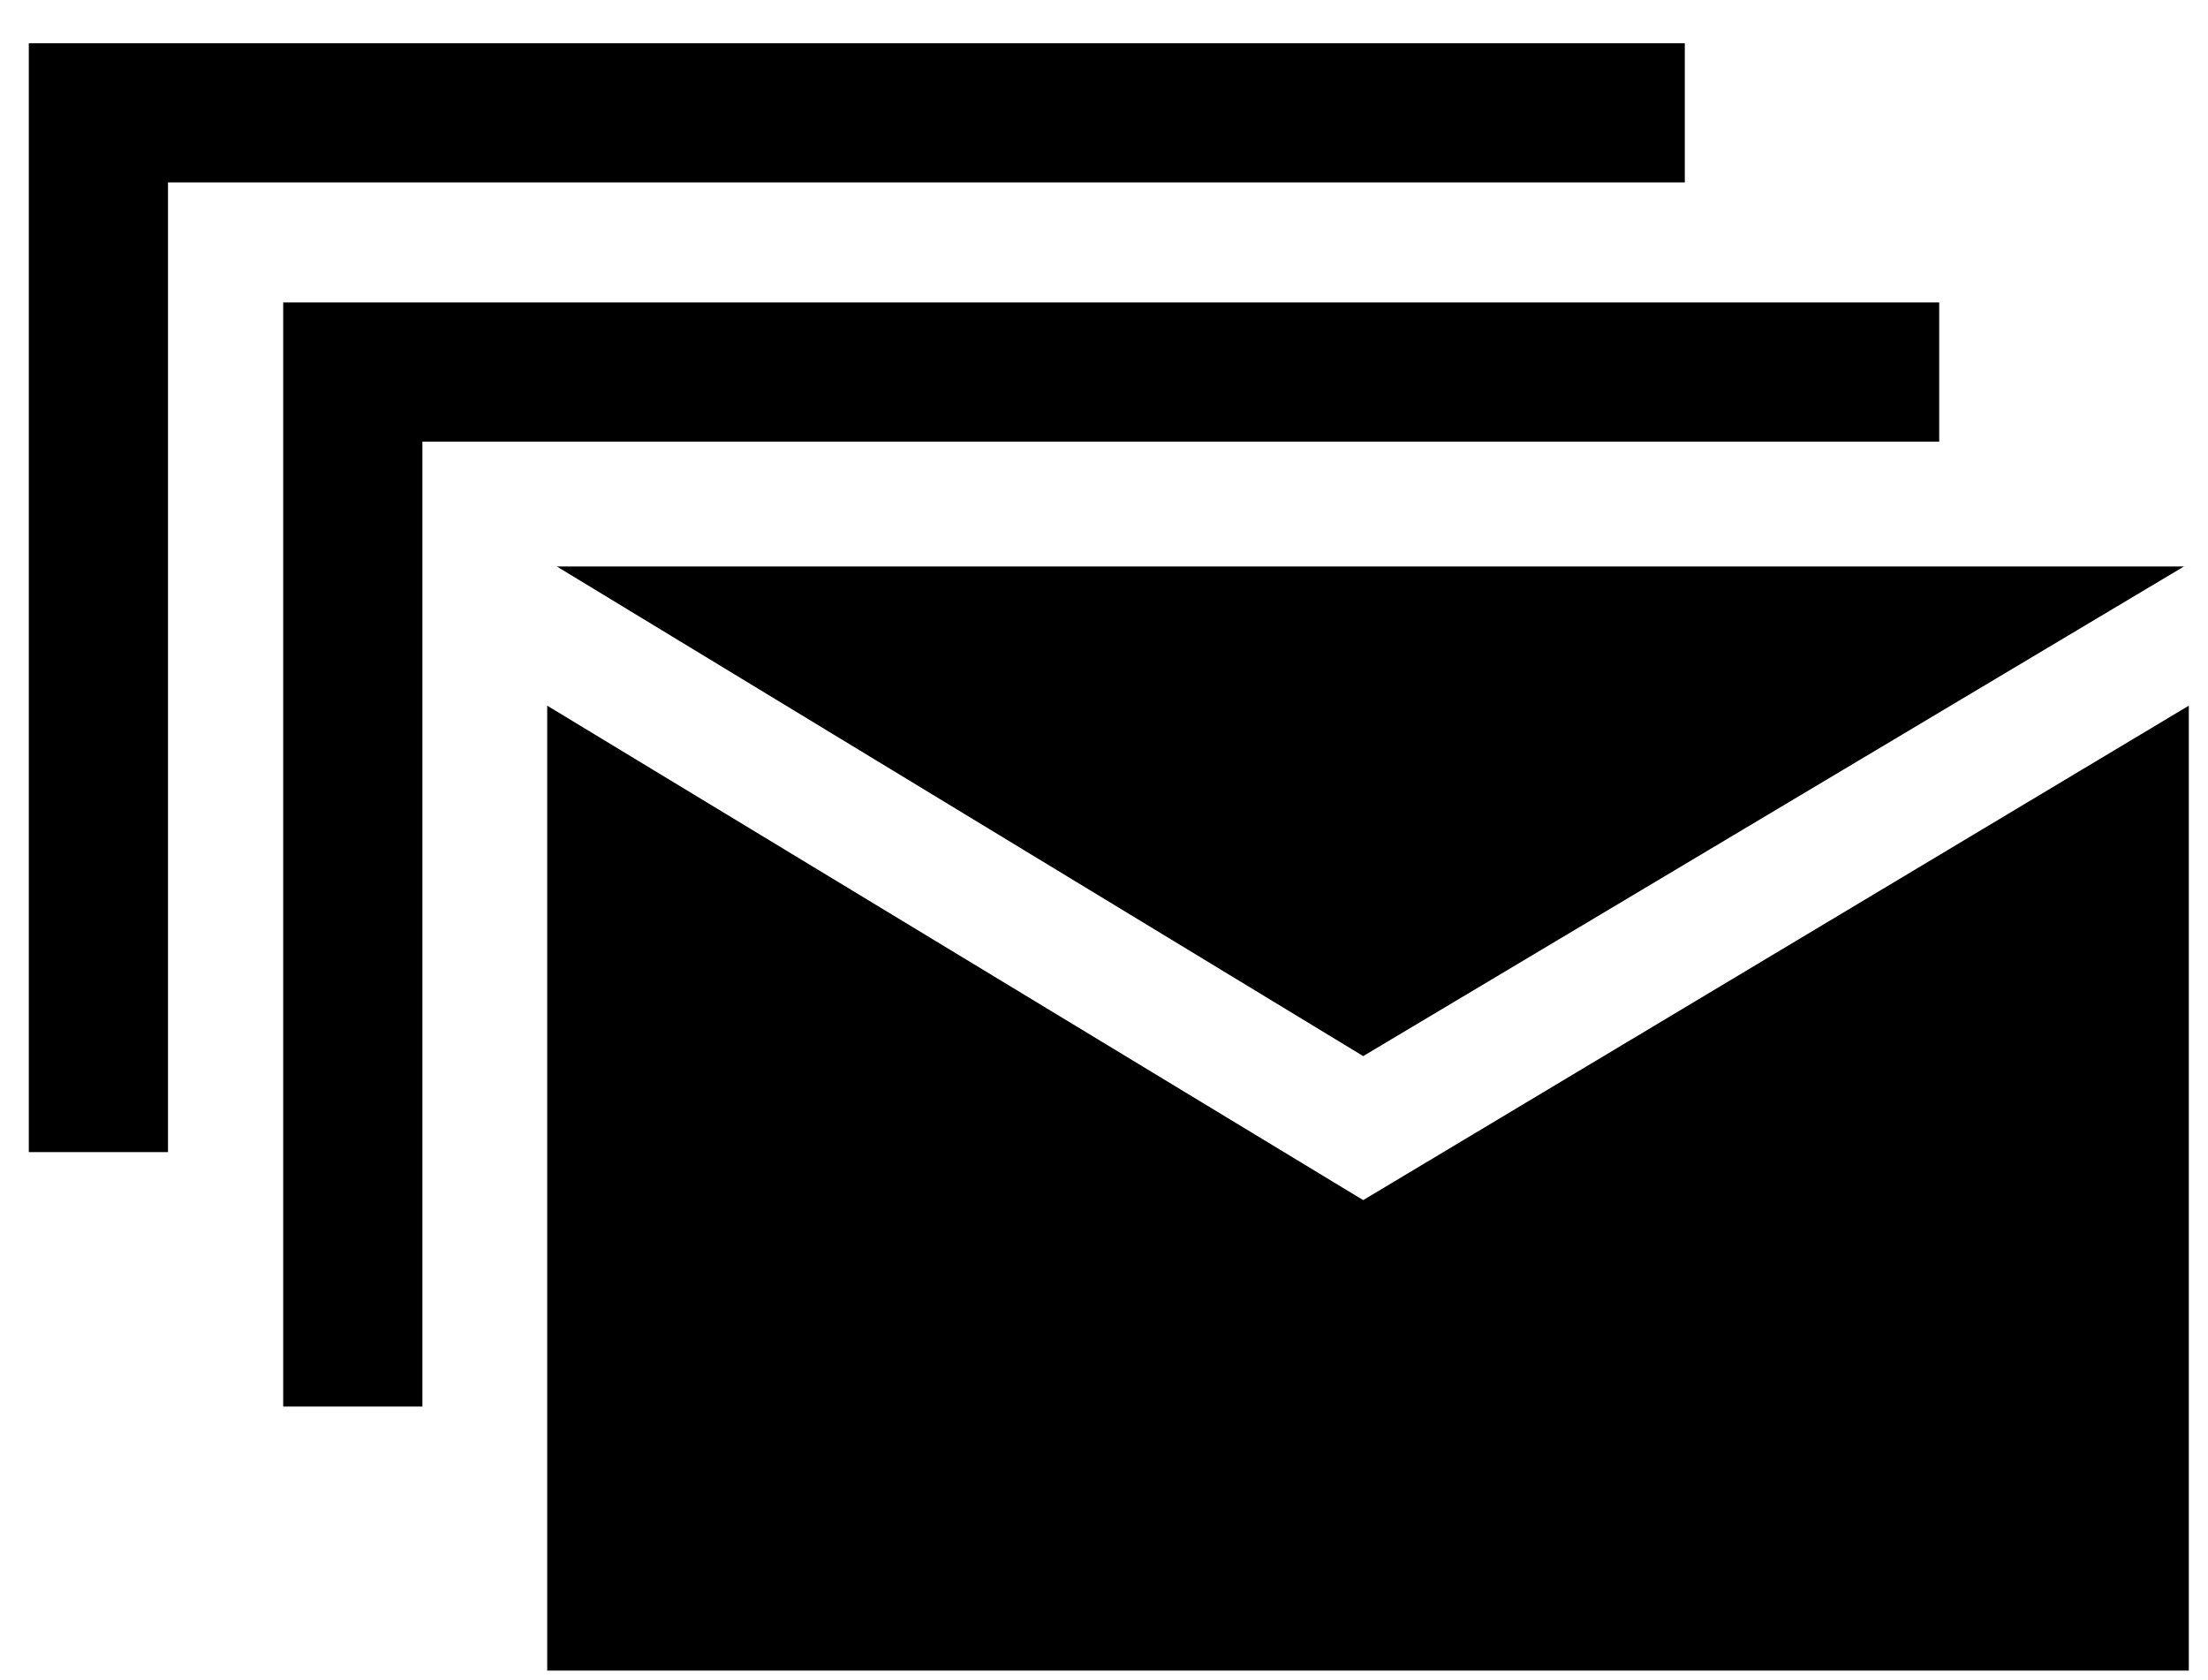 <svg xmlns="http://www.w3.org/2000/svg" viewBox="7 11 46 35">
<polygon opacity="0.75" fill="currentcolor" points="47.4,17.3 12.9,17.3 12.9,40.3 15.8,40.3 15.8,20.2 47.4,20.2 "/>
<polygon opacity="0.5" fill="currentcolor" points="42.1,11.9 7.6,11.9 7.6,35 10.5,35 10.5,14.8 42.1,14.8 "/>
<g>
	<polygon fill="currentcolor" points="18.6,22.8 35.4,33 52.5,22.8  "/>
	<polygon fill="currentcolor" points="35.4,36 18.4,25.7 18.4,45.8 52.6,45.8 52.6,25.7  "/>
</g>
</svg>